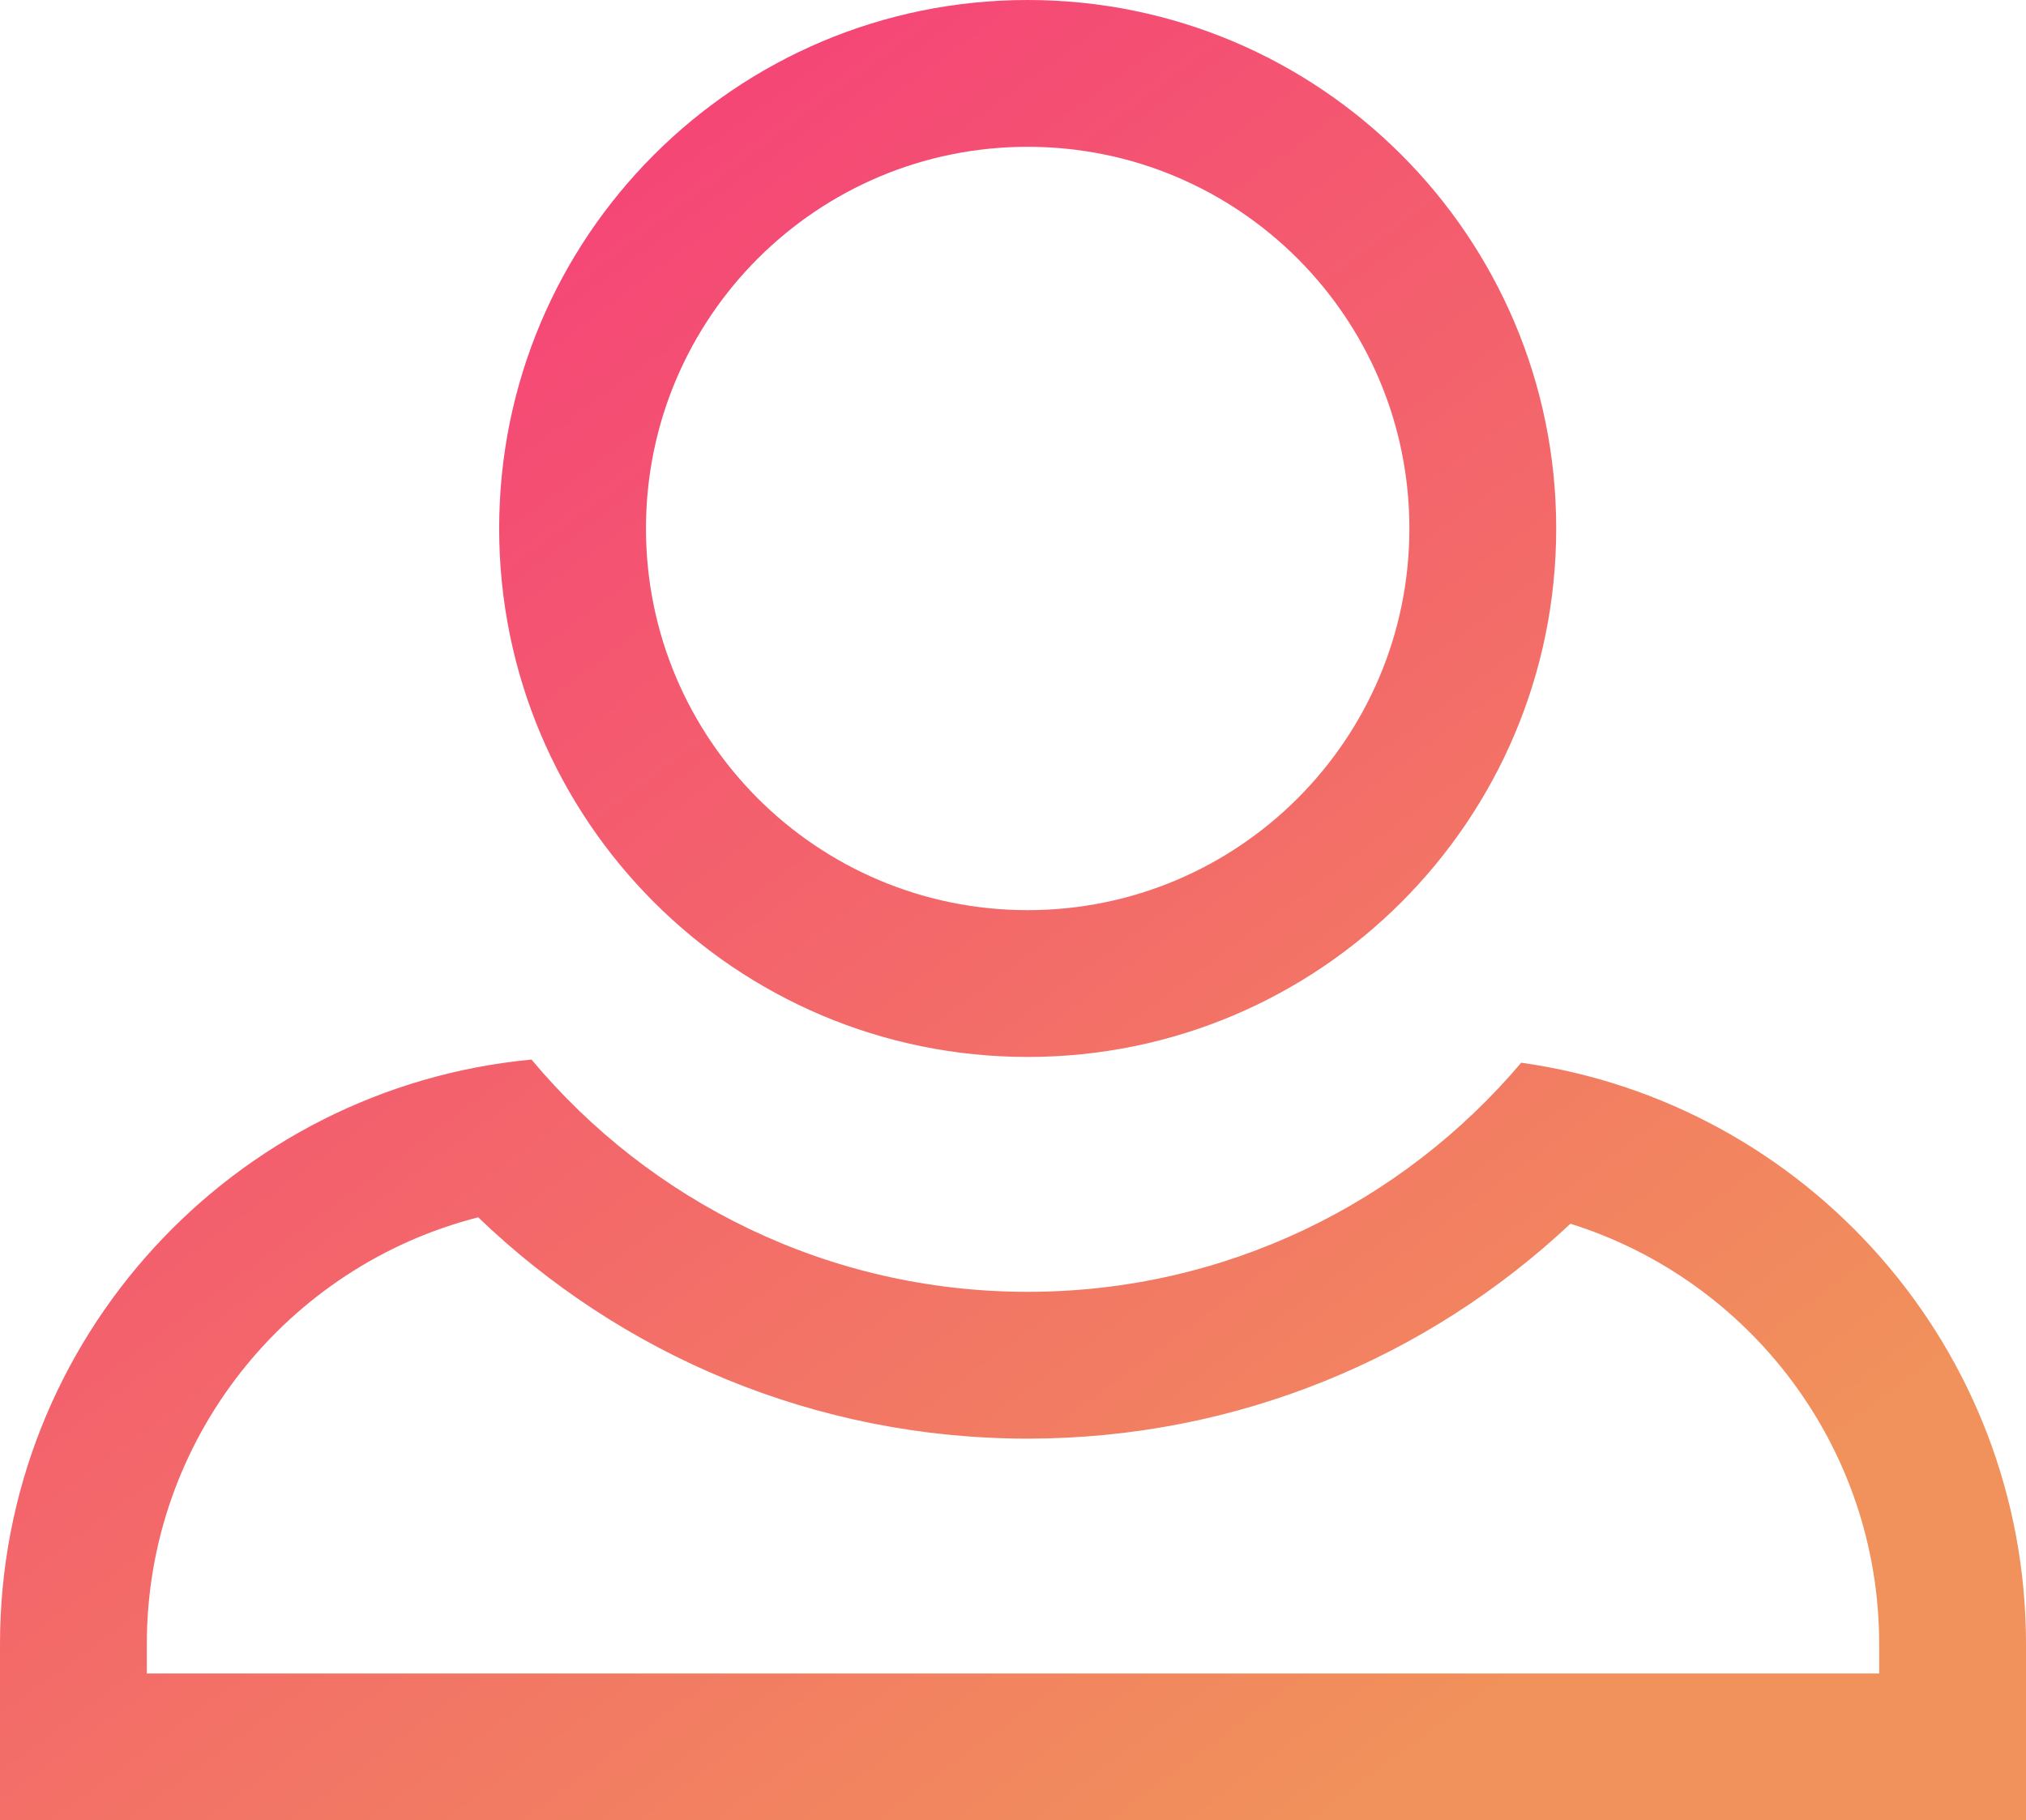 <svg width="69" height="62" viewBox="0 0 69 62" fill="none" xmlns="http://www.w3.org/2000/svg">
<path fill-rule="evenodd" clip-rule="evenodd" d="M48 18C48 25.18 42.18 31 35 31C27.82 31 22 25.18 22 18C22 10.82 27.82 5 35 5C42.18 5 48 10.82 48 18ZM53 18C53 27.941 44.941 36 35 36C25.059 36 17 27.941 17 18C17 8.059 25.059 0 35 0C44.941 0 53 8.059 53 18ZM5 56C5 48.999 9.8 43.114 16.286 41.462C21.135 46.125 27.733 49 35 49C42.152 49 48.658 46.214 53.484 41.681C59.577 43.586 64 49.28 64 56V57H5V56ZM0 56C0 45.594 7.947 37.045 18.102 36.089C22.138 40.924 28.21 44 35 44C41.74 44 47.772 40.969 51.808 36.196C61.524 37.561 69 45.907 69 56V57V62H64H5H0V57V56Z" fill="url(#paint0_linear)"/>
<defs>
<linearGradient id="paint0_linear" x1="54.984" y1="54.734" x2="17.701" y2="4.313" gradientUnits="userSpaceOnUse">
<stop stop-color="#F1915B"/>
<stop offset="1" stop-color="#F54278"/>
</linearGradient>
</defs>
</svg>
